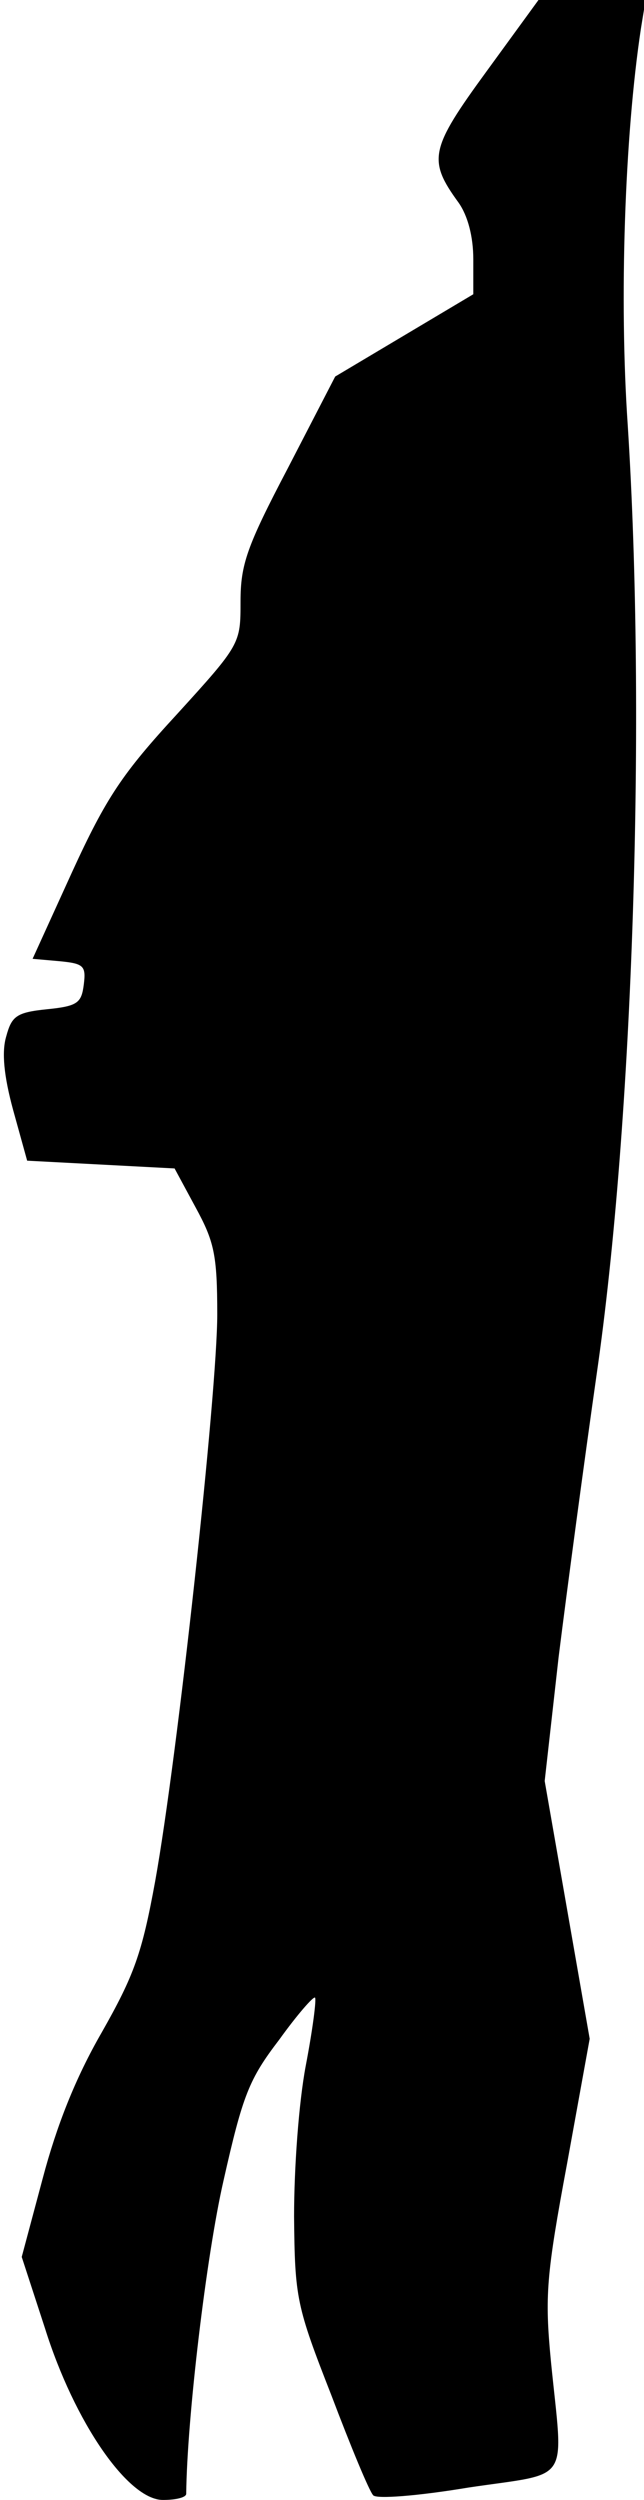 <?xml version="1.0" standalone="no"?>
<!DOCTYPE svg PUBLIC "-//W3C//DTD SVG 20010904//EN"
 "http://www.w3.org/TR/2001/REC-SVG-20010904/DTD/svg10.dtd">
<svg version="1.0" xmlns="http://www.w3.org/2000/svg"
 width="83pt" height="322pt" viewBox="0 0 83 322"
 preserveAspectRatio="xMidYMid meet">
<g transform="translate(0,322) scale(0.1,-0.1)"
fill="#000000" stroke="none">
<path fill="#000000" stroke="none" d="M627 3128 c-73 -100 -76 -114 -36 -169
12 -17 19 -44 19 -73 l0 -45 -89 -53 -89 -53 -61 -118 c-53 -101 -61 -124 -61
-172 0 -54 0 -55 -82 -145 -70 -76 -91 -107 -135 -203 l-51 -112 34 -3 c32 -3
35 -6 32 -30 -3 -24 -8 -28 -48 -32 -39 -4 -45 -9 -52 -35 -6 -20 -3 -51 9
-95 l18 -65 95 -5 95 -5 27 -50 c24 -44 28 -61 28 -138 0 -100 -51 -569 -80
-730 -17 -93 -27 -121 -69 -195 -34 -59 -58 -120 -76 -188 l-27 -101 30 -92
c38 -121 107 -221 152 -221 16 0 30 3 30 8 1 97 26 307 48 403 25 111 33 131
72 182 23 32 44 56 46 54 2 -2 -3 -41 -12 -88 -9 -48 -15 -131 -15 -194 1
-105 3 -115 48 -230 25 -66 49 -124 54 -129 4 -5 57 -1 123 10 134 20 122 2
106 163 -8 84 -6 110 21 255 l29 160 -29 166 -29 166 18 160 c11 88 33 252 49
364 47 325 64 847 40 1223 -11 161 -4 371 17 510 l6 37 -69 0 -69 0 -67 -92z"/>
</g>
</svg>

